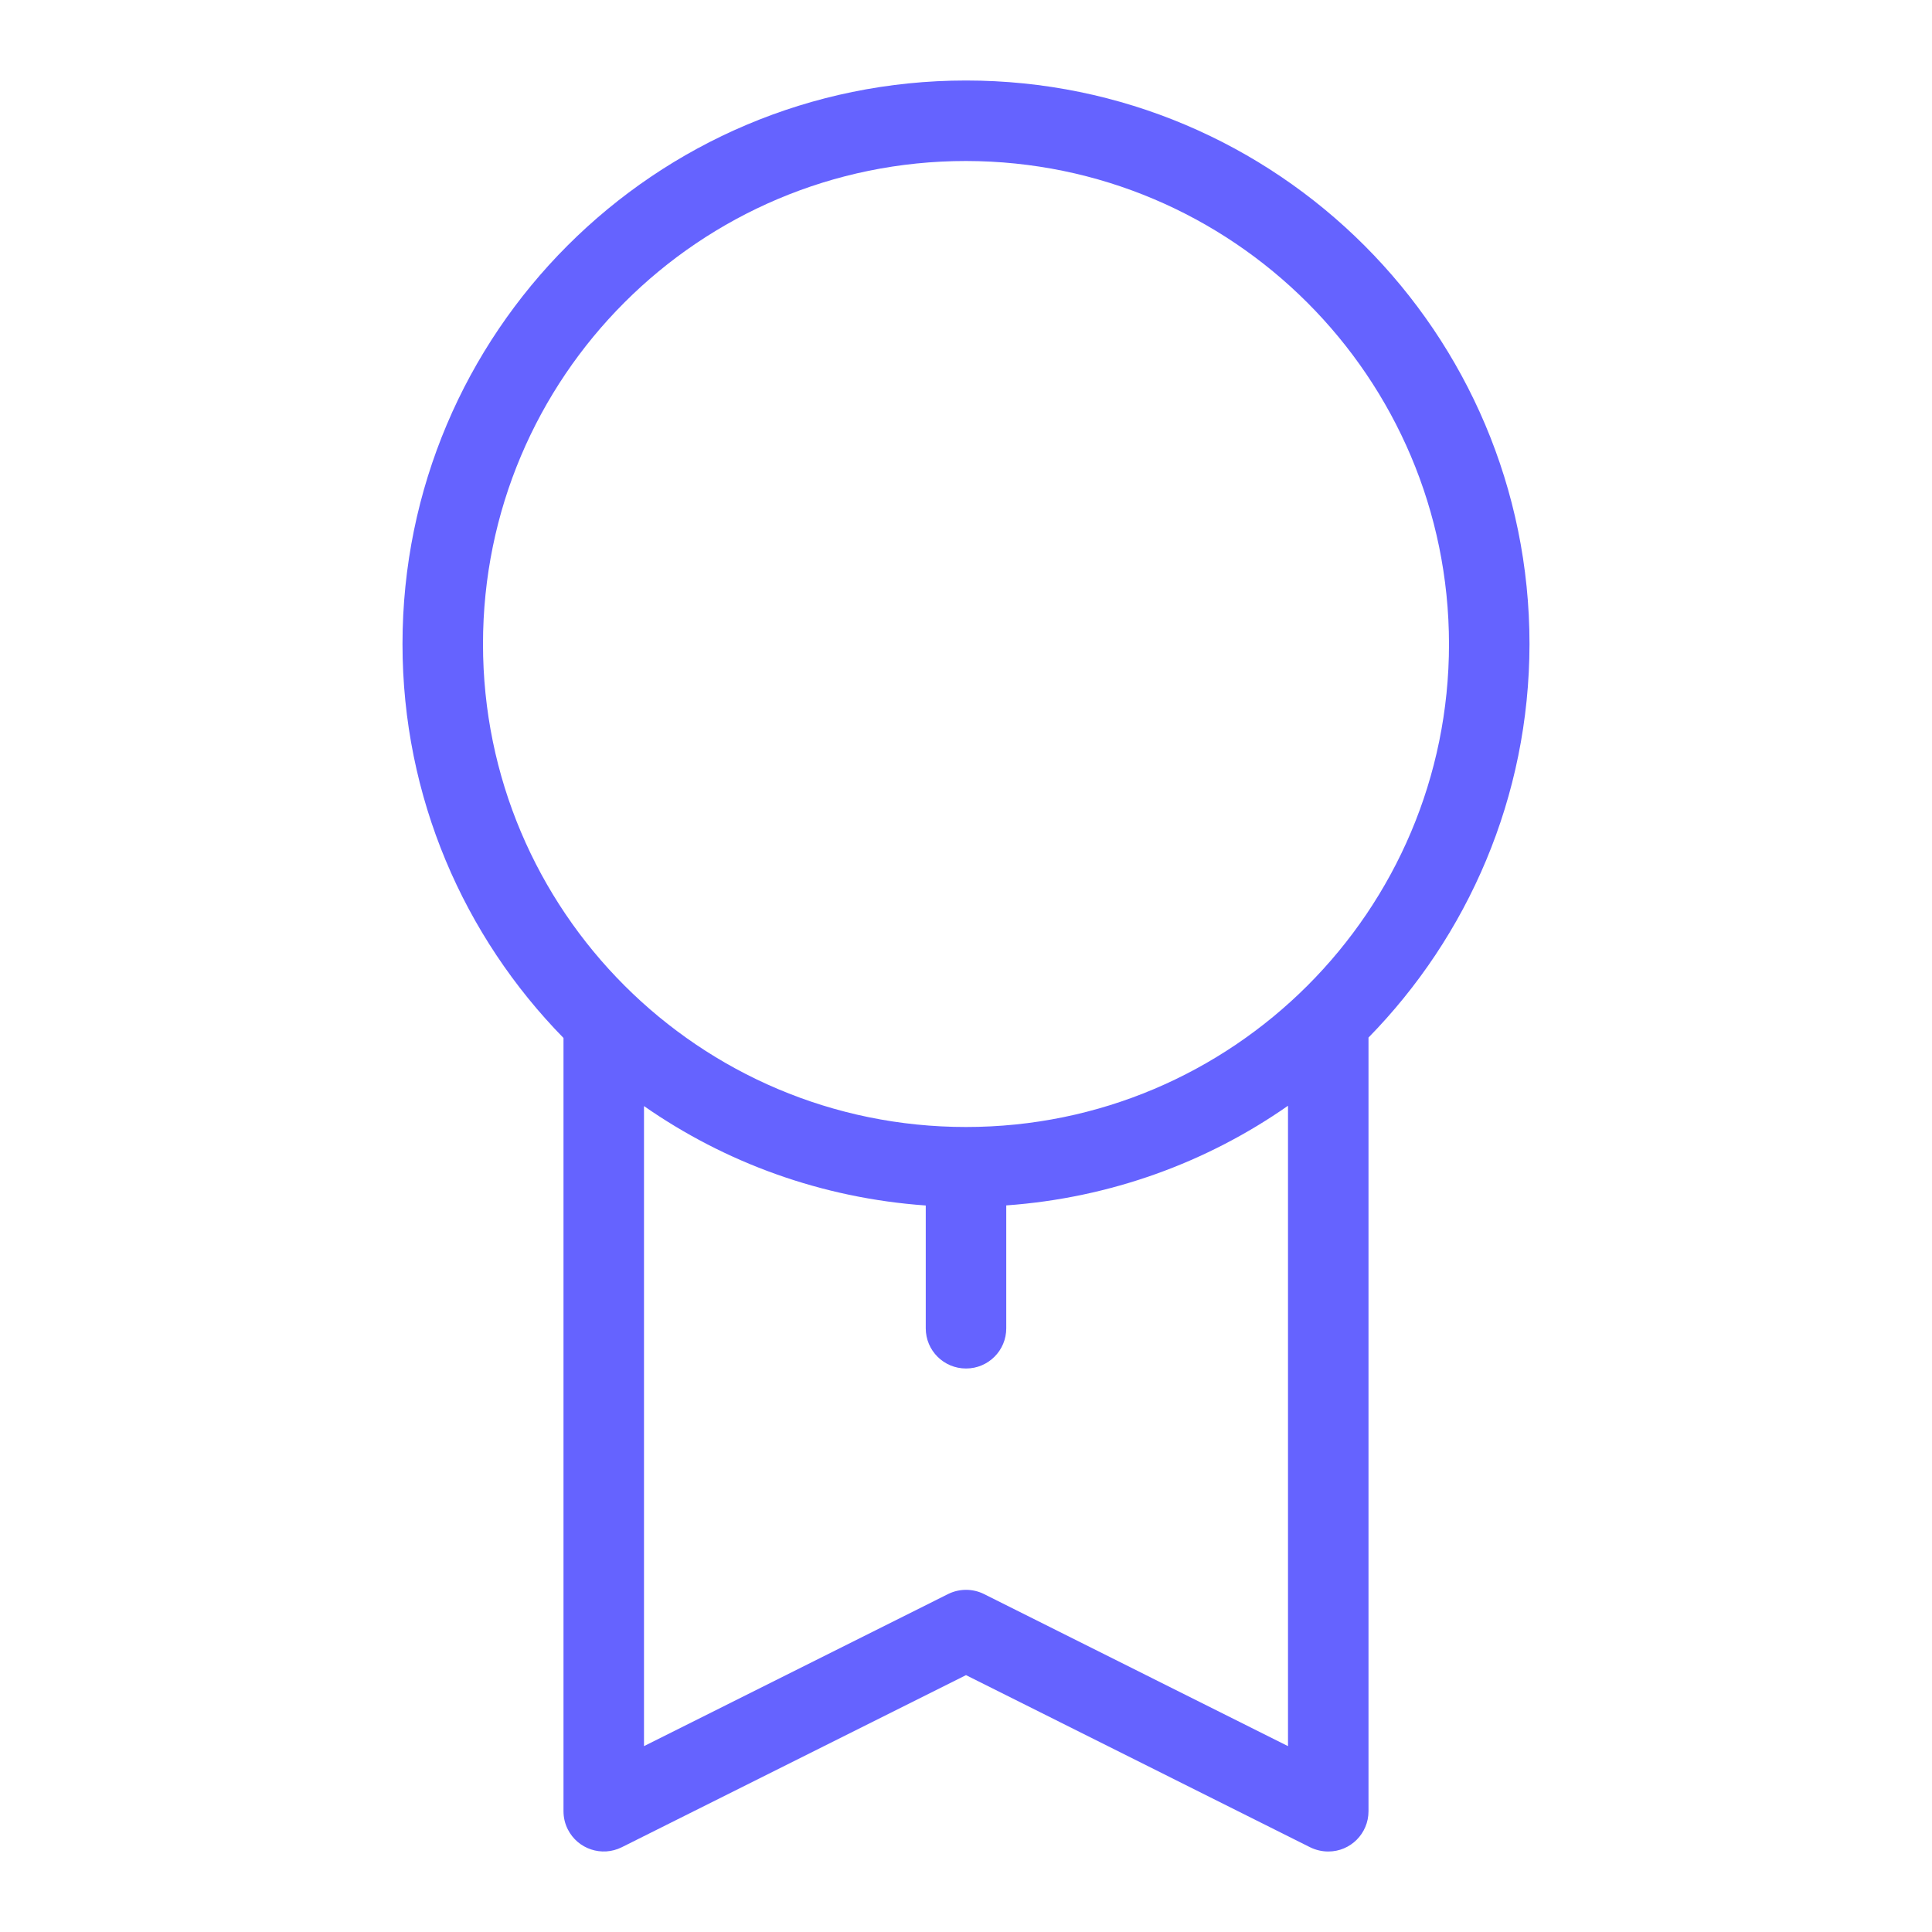 <svg xmlns="http://www.w3.org/2000/svg" enable-background="new 0 0 24 24" viewBox="0 0 24 24"><path fill="#6563ff" d="M12,1C8.134,1,5,4.134,5,8c0,1.906,0.764,3.632,2,4.894V22.5c-0,0.078,0.018,0.155,0.053,0.224c0.124,0.247,0.424,0.346,0.671,0.223L12,20.809l4.276,2.139C16.346,22.982,16.422,23,16.5,23c0.001,0,0.001,0,0.002,0C16.777,23,17,22.776,17,22.5v-9.611C18.234,11.628,18.998,9.904,19,8C19,4.134,15.866,1,12,1z M16,21.691l-3.776-1.889c-0.141-0.07-0.306-0.07-0.447,0L8,21.691v-7.951c1.006,0.702,2.204,1.143,3.5,1.235V16.5c0,0,0,0,0,0.001C11.5,16.777,11.724,17,12,17c0,0,0,0,0.001,0c0.276-0,0.5-0.224,0.499-0.5v-1.526c1.296-0.093,2.494-0.535,3.5-1.238V21.691z M12,14c-3.314,0-6-2.686-6-6s2.686-6,6-6c3.312,0.004,5.996,2.688,6,6C18,11.314,15.314,14,12,14z"/></svg>